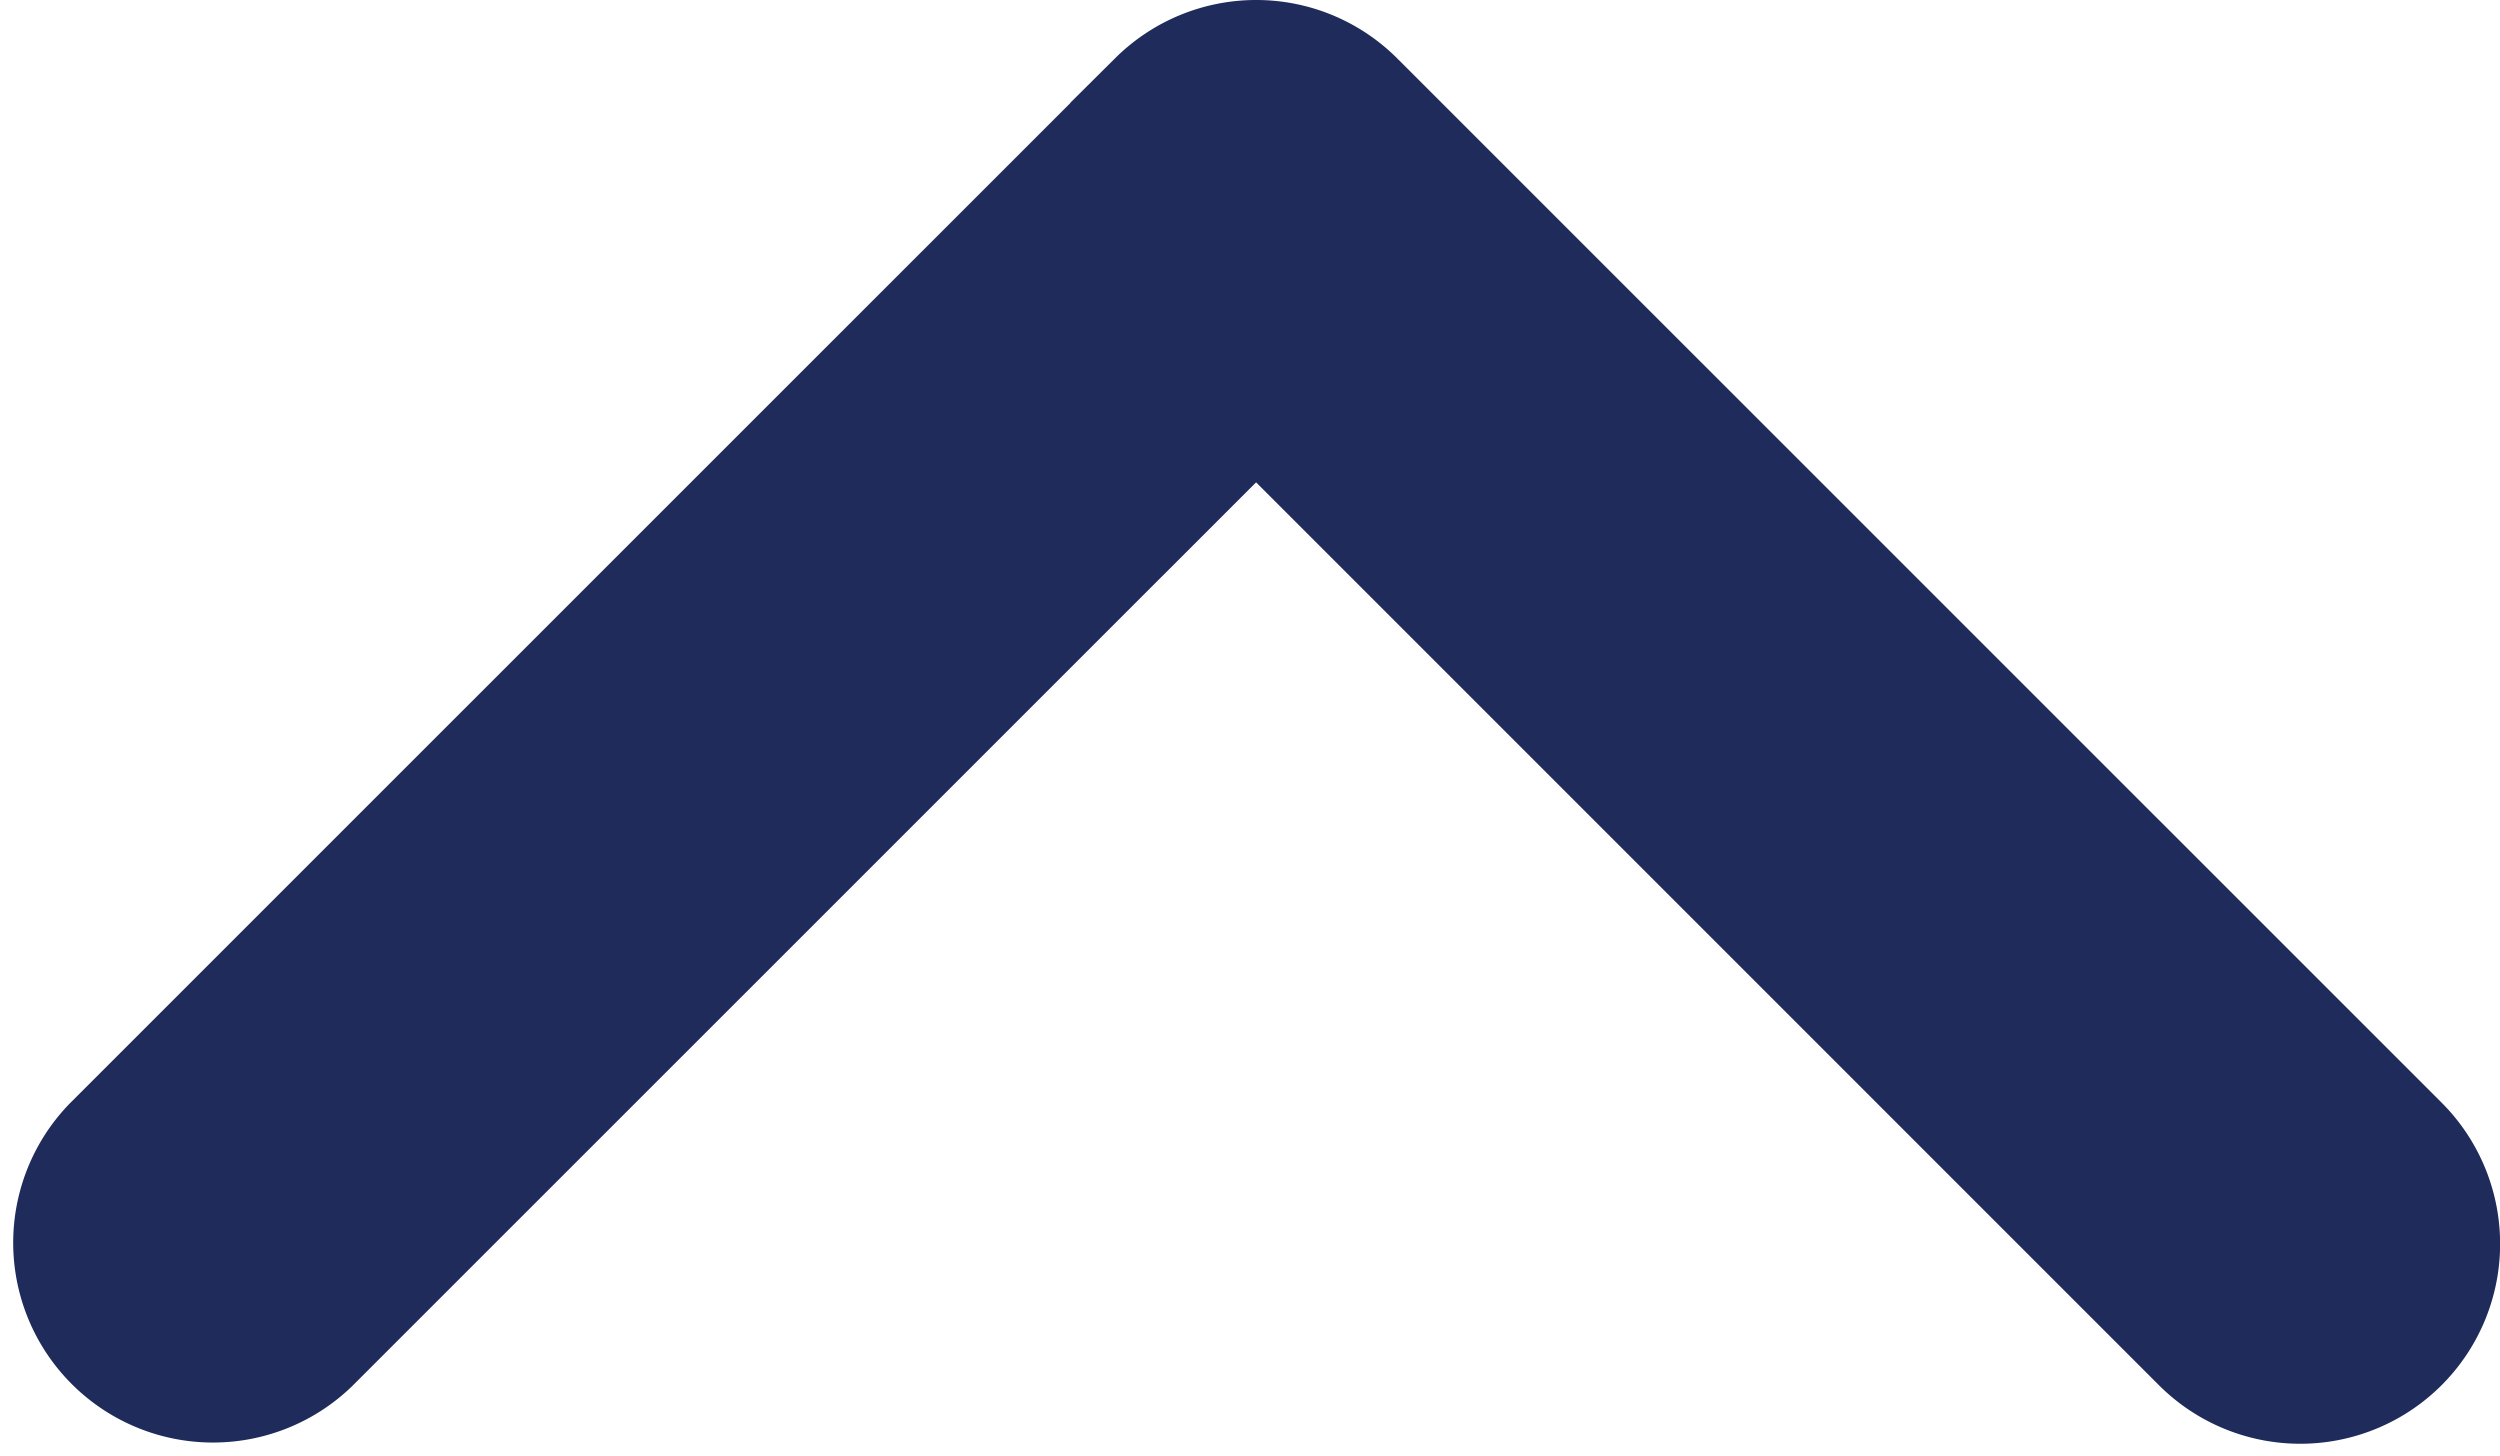 <svg xmlns="http://www.w3.org/2000/svg" width="16.416" height="9.559" viewBox="0 0 16.416 9.559"><defs><style>.a{isolation:isolate;}.b{fill:none;stroke:#1e2b5b;stroke-width:2px;}</style></defs><g class="a" transform="translate(1.08 1)"><path class="b" d="M14.245,124.714a.312.312,0,0,1-.441,0l-6.636-6.636L.532,124.713a.312.312,0,0,1-.441-.441l6.857-6.856a.313.313,0,0,1,.221-.091.309.309,0,0,1,.22.092l6.857,6.856A.312.312,0,0,1,14.245,124.714Z" transform="translate(0 -117.325)"/></g></svg>